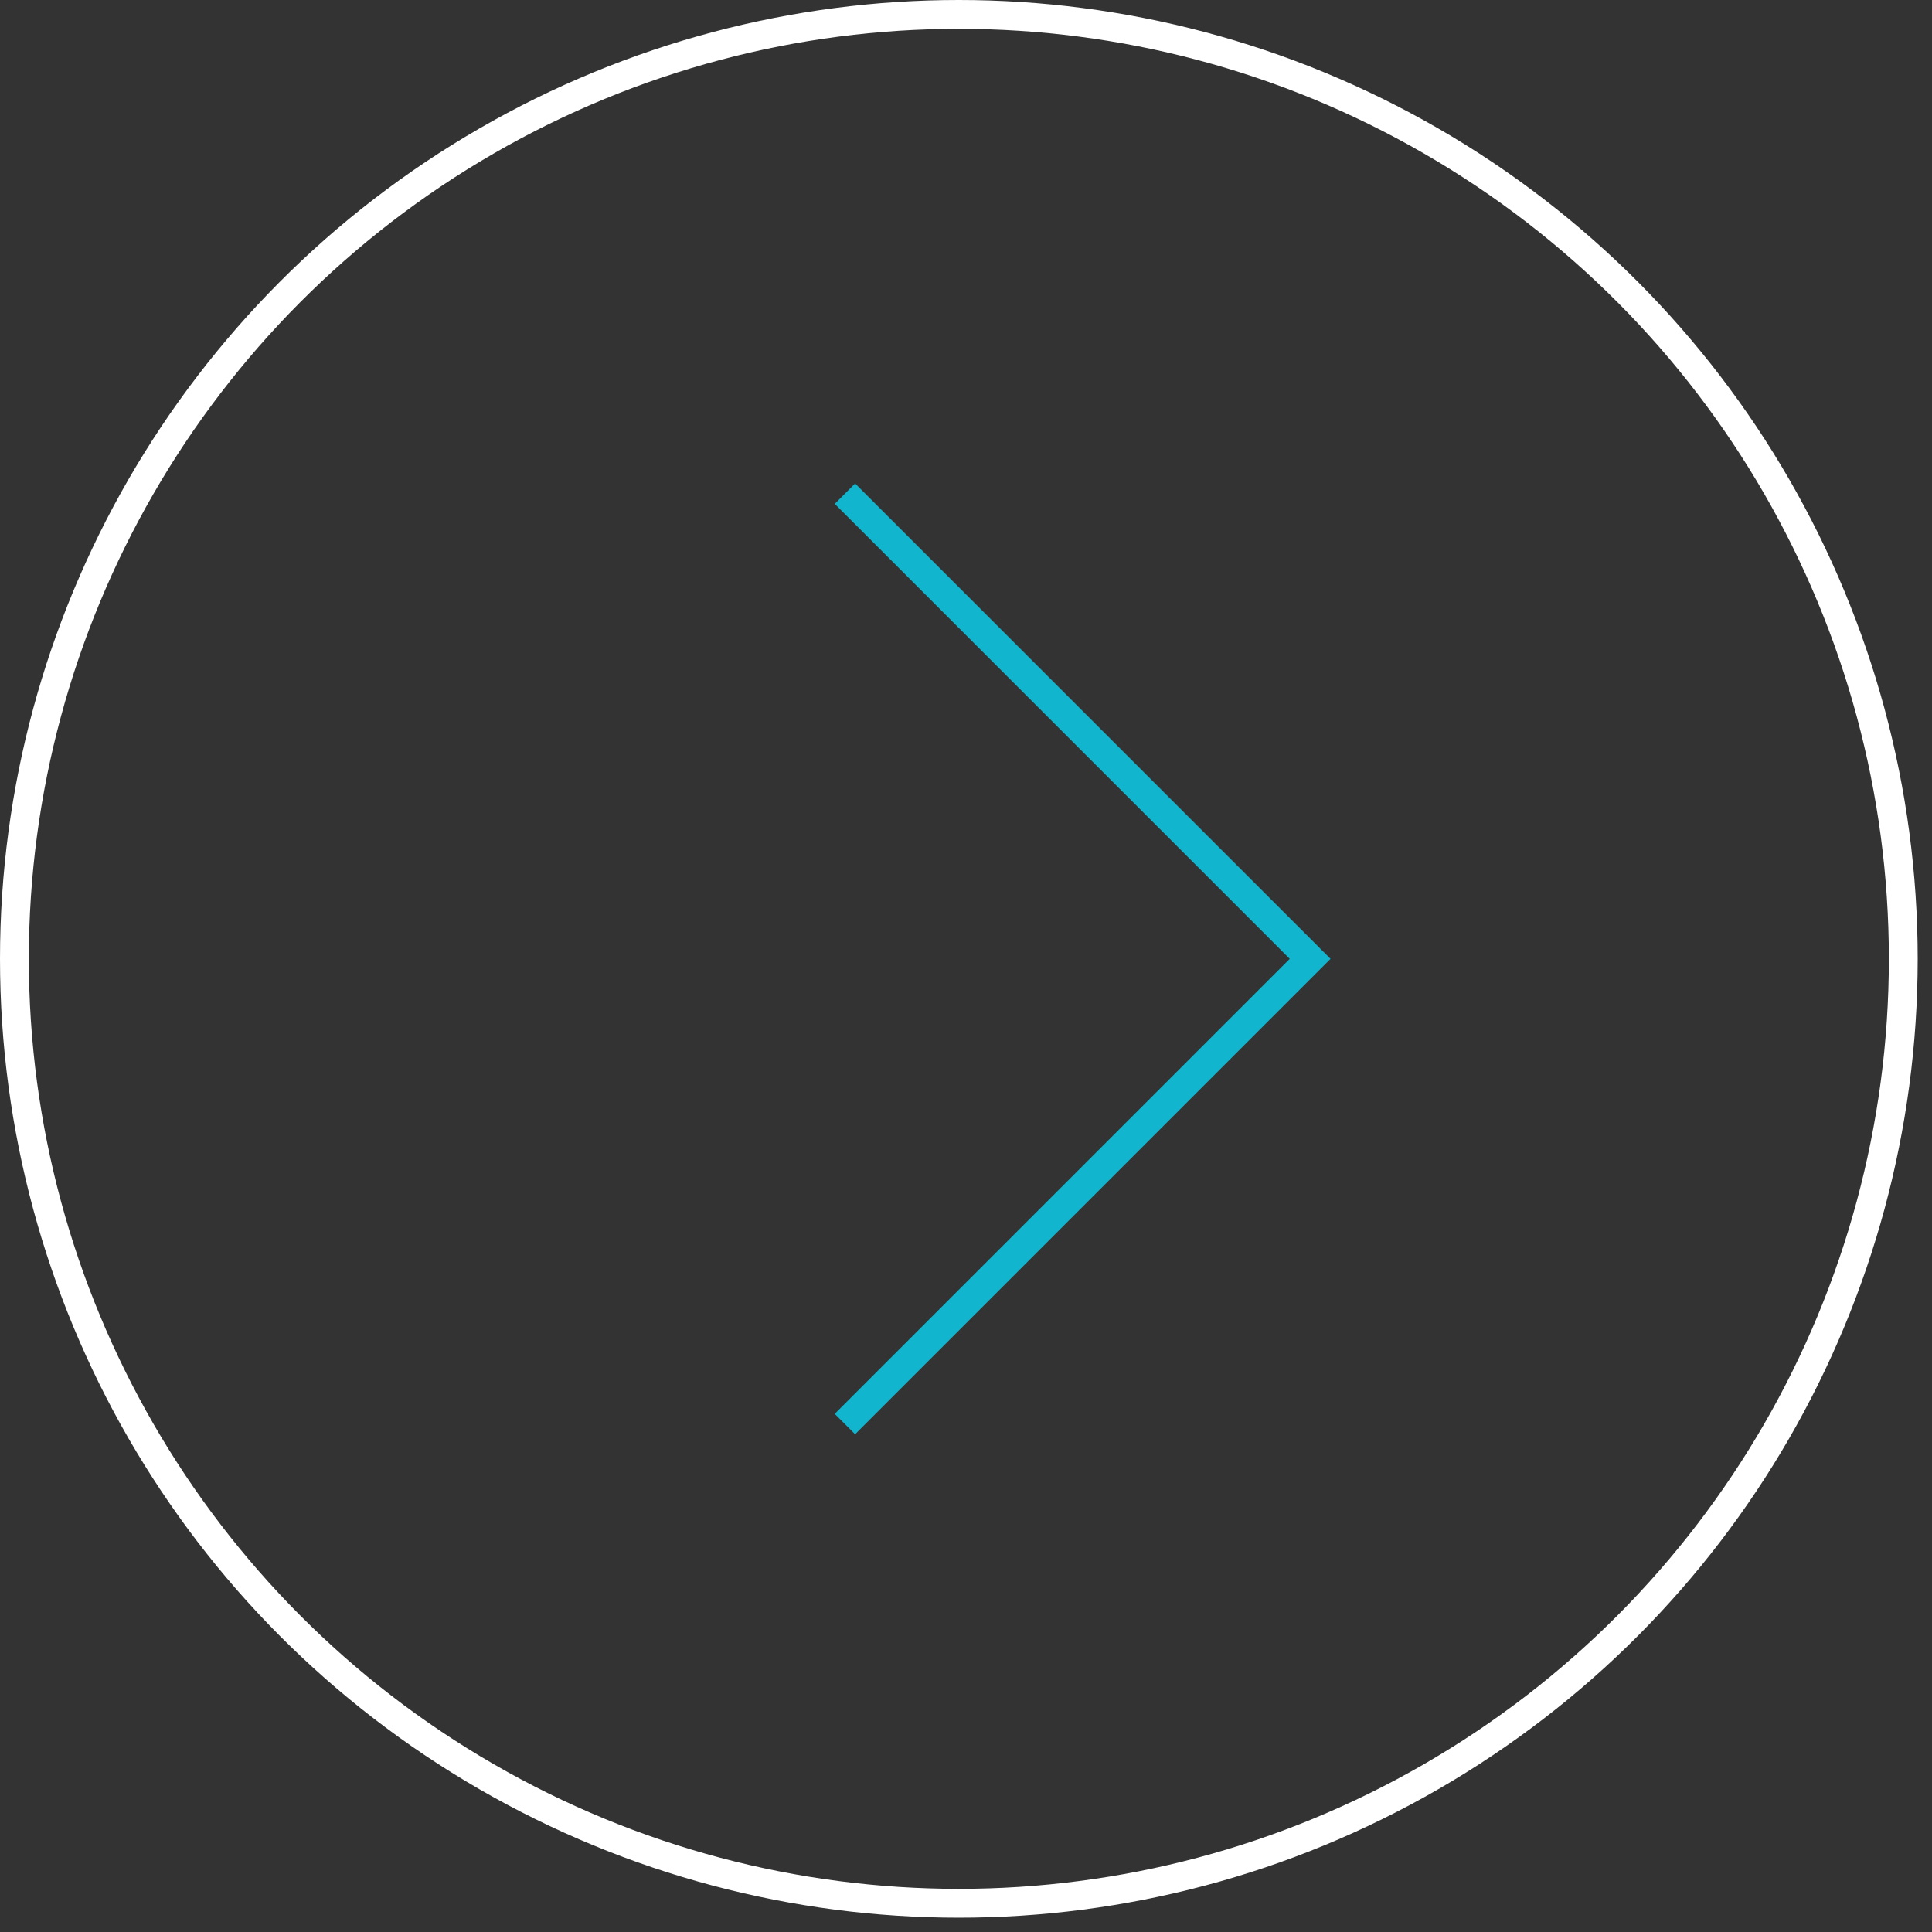 <svg width="67" height="67" viewBox="0 0 67 67" fill="none" xmlns="http://www.w3.org/2000/svg">
<rect x="0" y="0" width="67" height="67" fill="#333333" stroke="none"/>
<circle cx="33.252" cy="33.252" r="32.752" transform="rotate(-180 33.252 33.252)" stroke="white"/>
<path d="M29.301 49.385L45.434 33.252L29.301 17.12" stroke="#11B5CD"/>
</svg>

